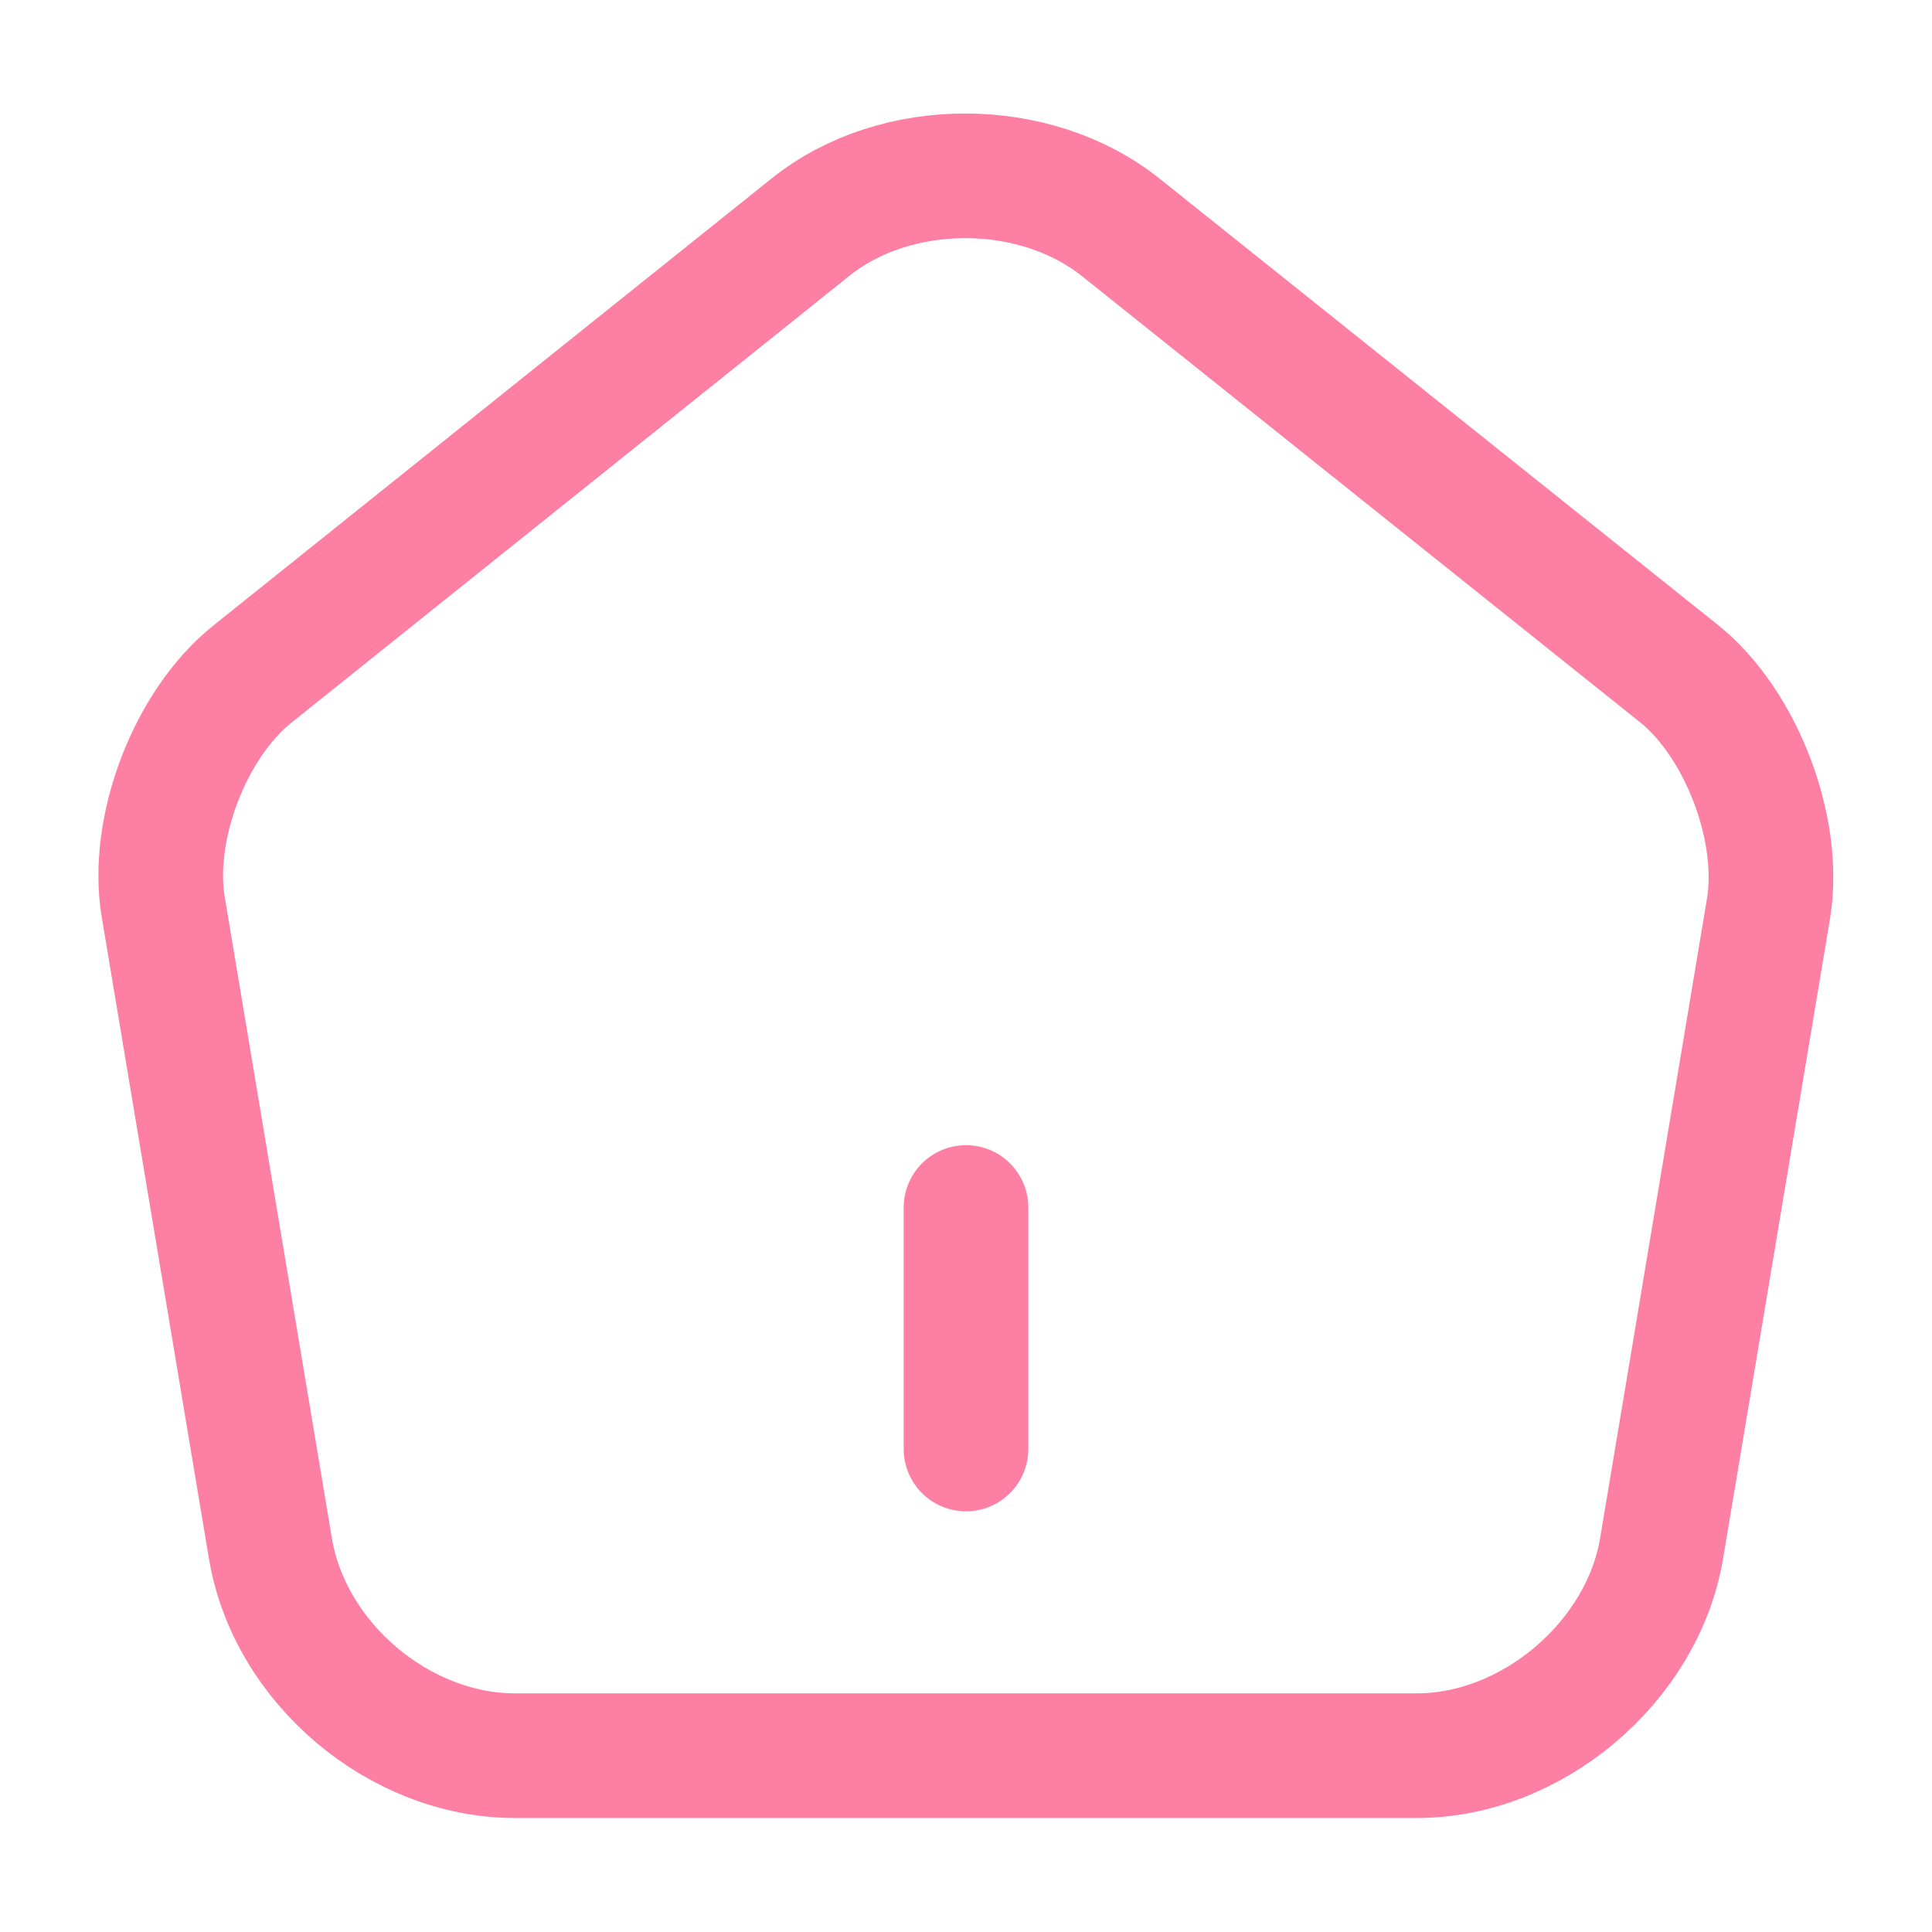 <svg width="31" height="31" viewBox="0 0 31 31" fill="none" xmlns="http://www.w3.org/2000/svg">
<path d="M15.5 23.25V19.375" stroke="#FD7FA4" stroke-width="2" stroke-linecap="round" stroke-linejoin="round"/>
<path d="M13.007 3.643L4.056 10.811C3.048 11.612 2.402 13.304 2.622 14.57L4.34 24.852C4.65 26.686 6.407 28.171 8.267 28.171H22.733C24.58 28.171 26.35 26.673 26.66 24.852L28.378 14.57C28.584 13.304 27.939 11.612 26.944 10.811L17.993 3.656C16.611 2.545 14.376 2.545 13.007 3.643Z" stroke="#FD7FA4" stroke-width="2" stroke-linecap="round" stroke-linejoin="round"/>
</svg>
